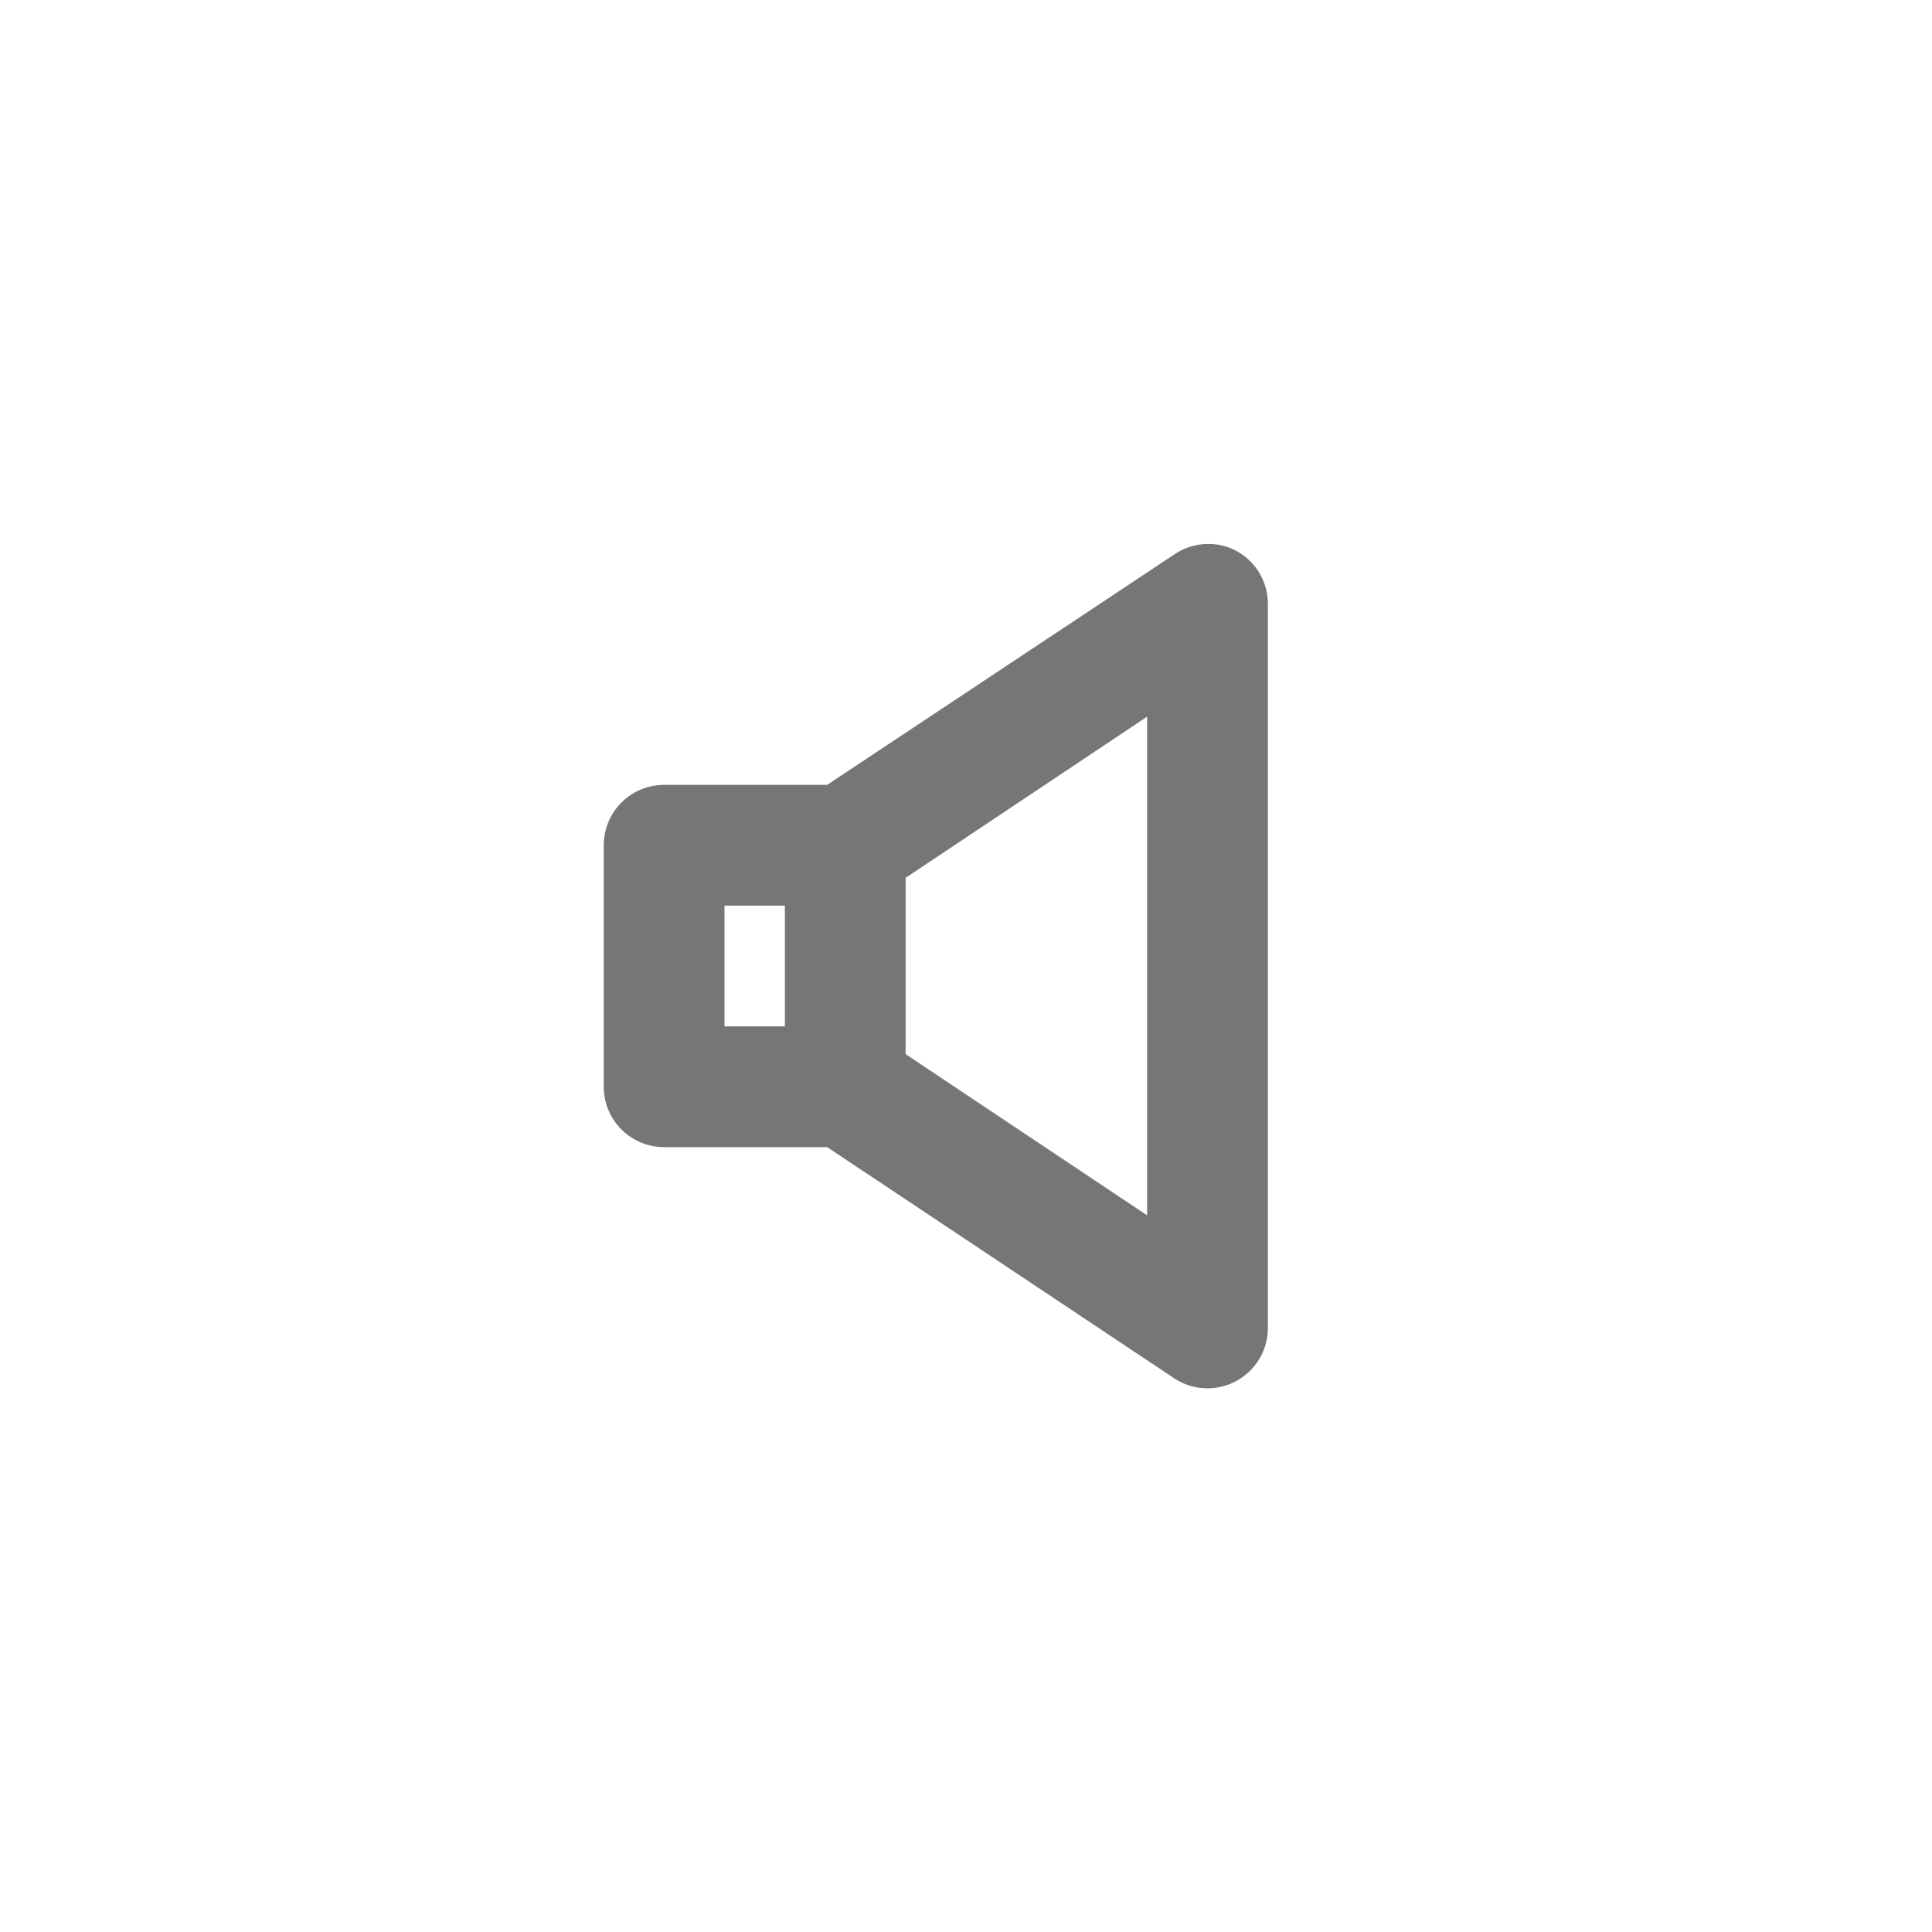 <svg id="Icons" xmlns="http://www.w3.org/2000/svg" viewBox="0 0 32 32"><title>volume-off--xs</title><path id="Volume_Off" data-name="Volume Off" d="M20.47,9.12a1,1,0,0,0-1,.05L13.7,13H11a1,1,0,0,0-1,1v4a1,1,0,0,0,1,1h2.7l5.75,3.83A1,1,0,0,0,21,22V10A1,1,0,0,0,20.47,9.12ZM12,15h1v2H12Zm7,5.13-4-2.67V14.54l4-2.67Z" style="fill:#767676"/></svg>